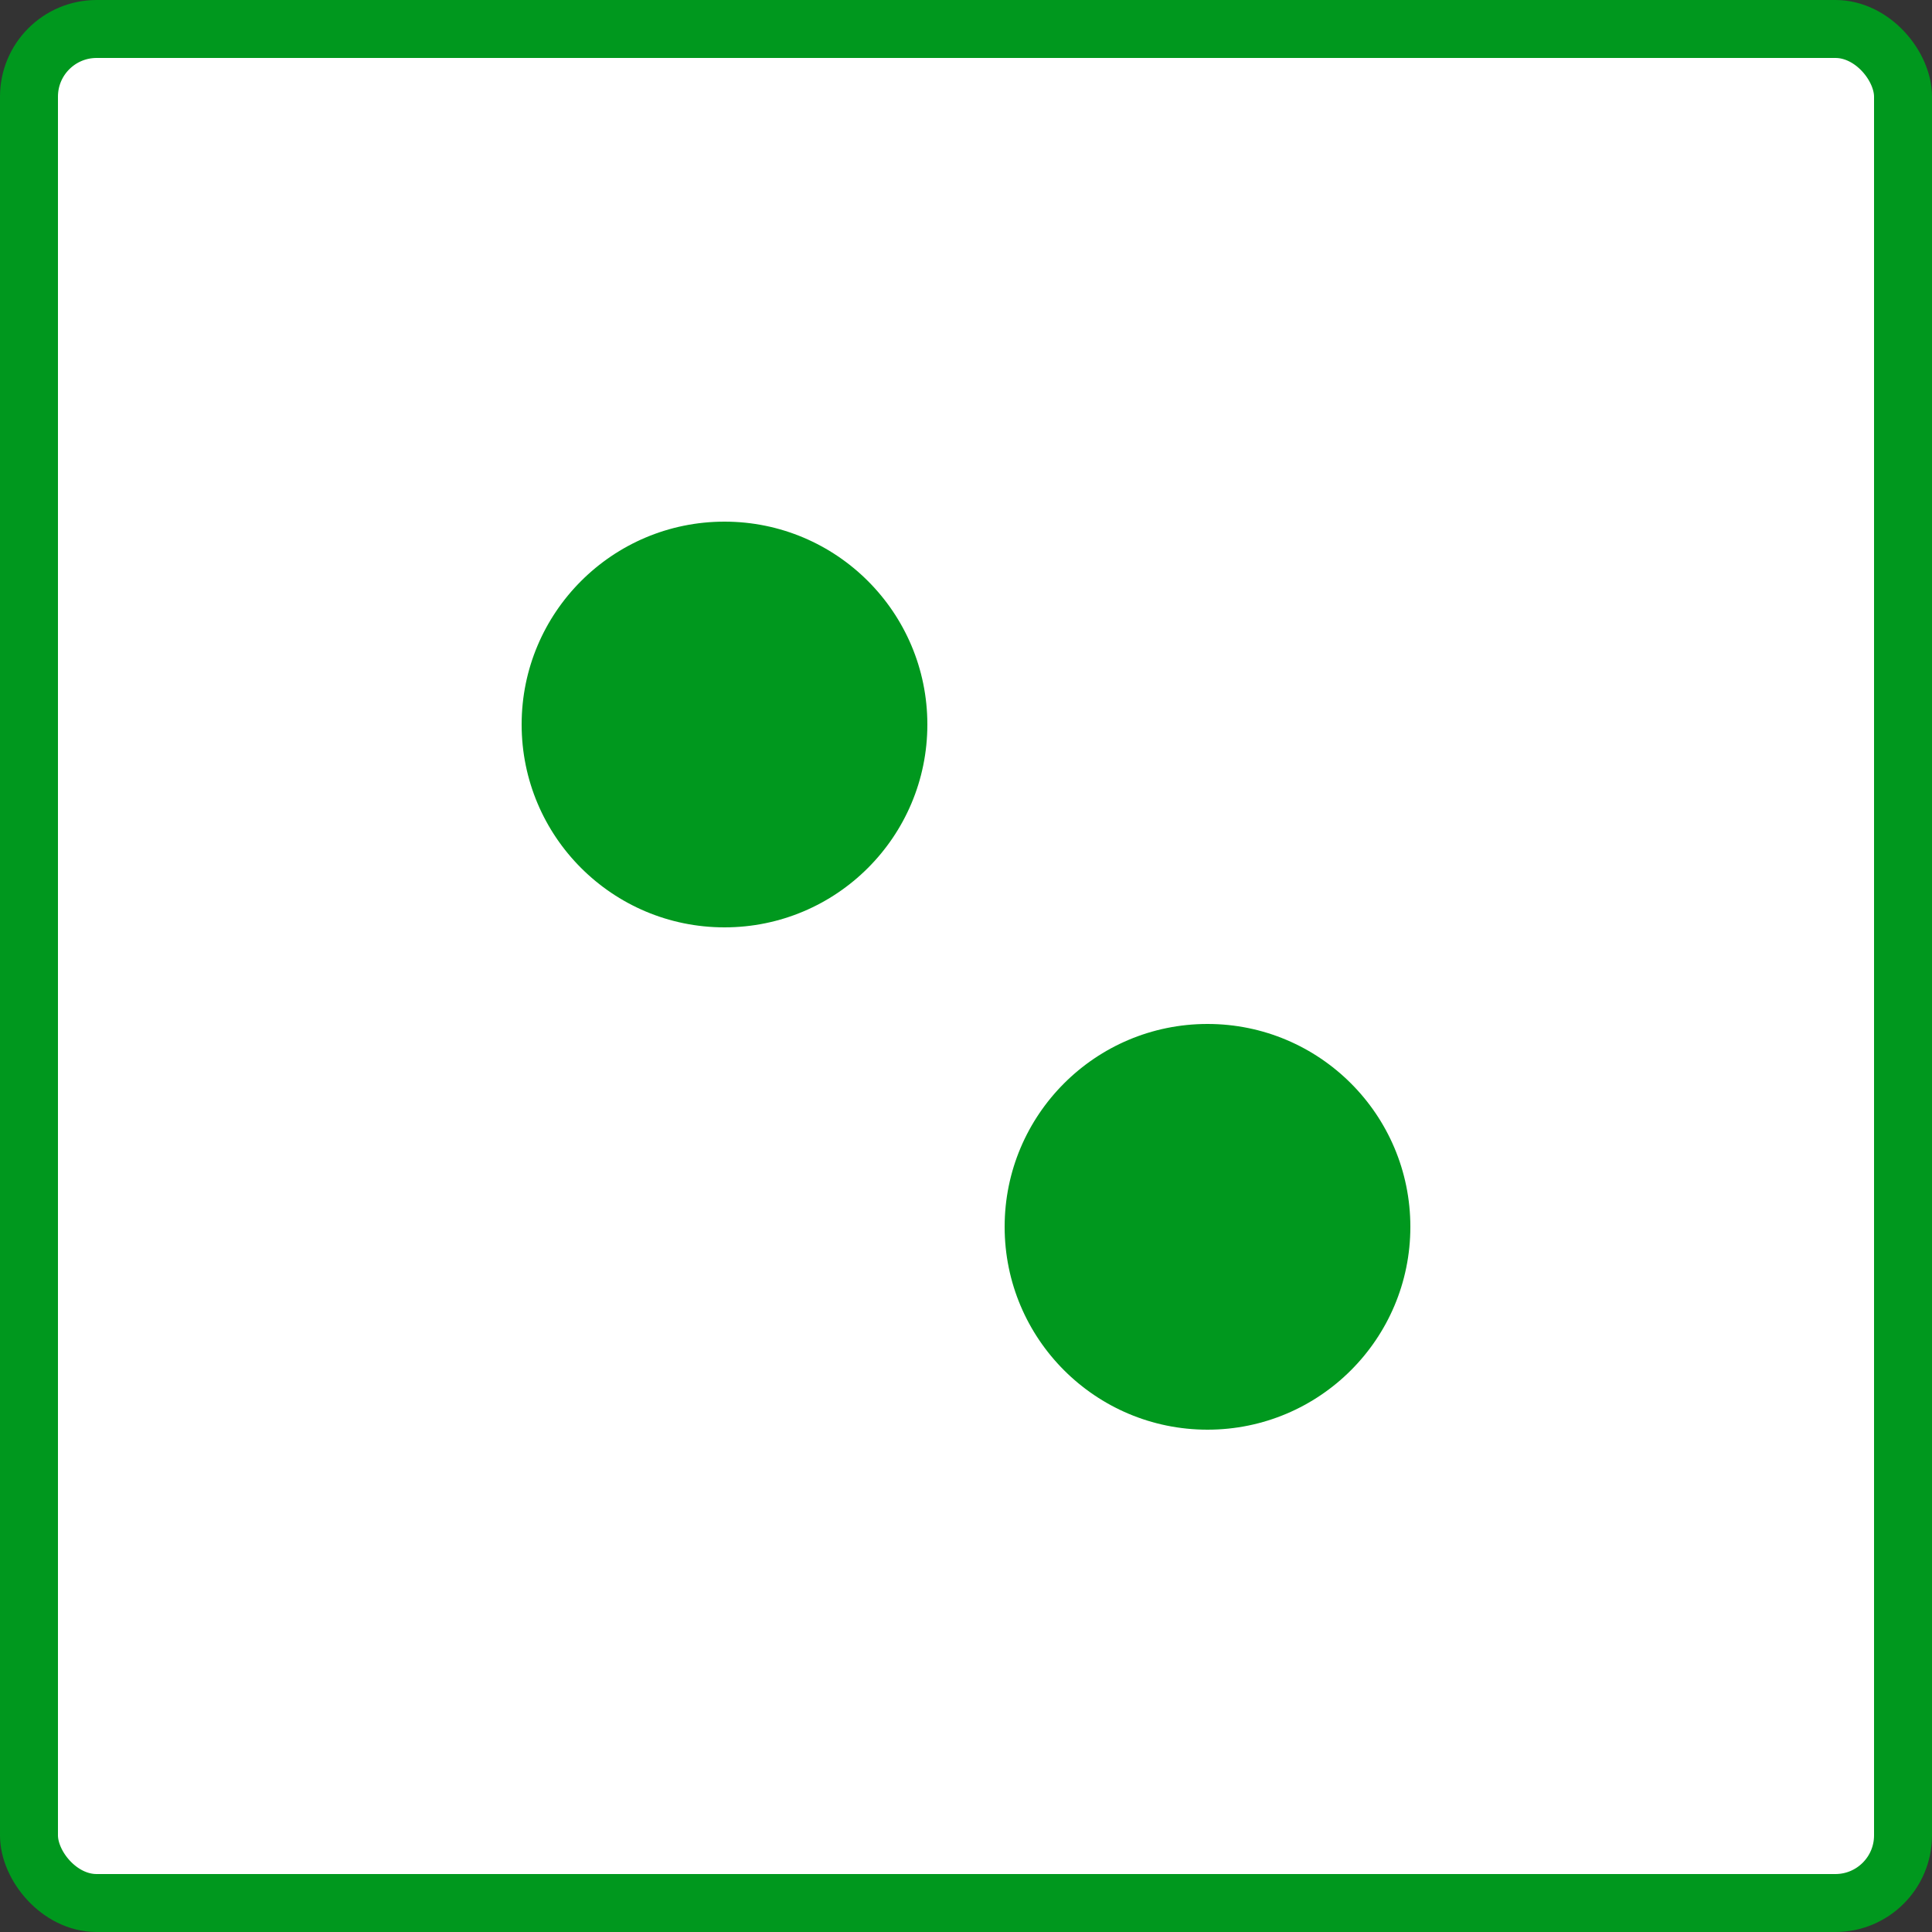 <svg width="100" height="100" viewBox="0 0 100 100" fill="none" xmlns="http://www.w3.org/2000/svg">
<rect x="0" y="0" width="100" height="100" fill="#333333" stroke="none"/>
<rect x="1.5" y="1.5" width="97" height="97" rx="3.5" fill="white" stroke="#00981E" stroke-width="3"/>
<circle cx="37.5" cy="37.5" r="10.5" fill="#00981E"/>
<circle cx="62.5" cy="63.5" r="10.5" fill="#00981E"/>
</svg>
